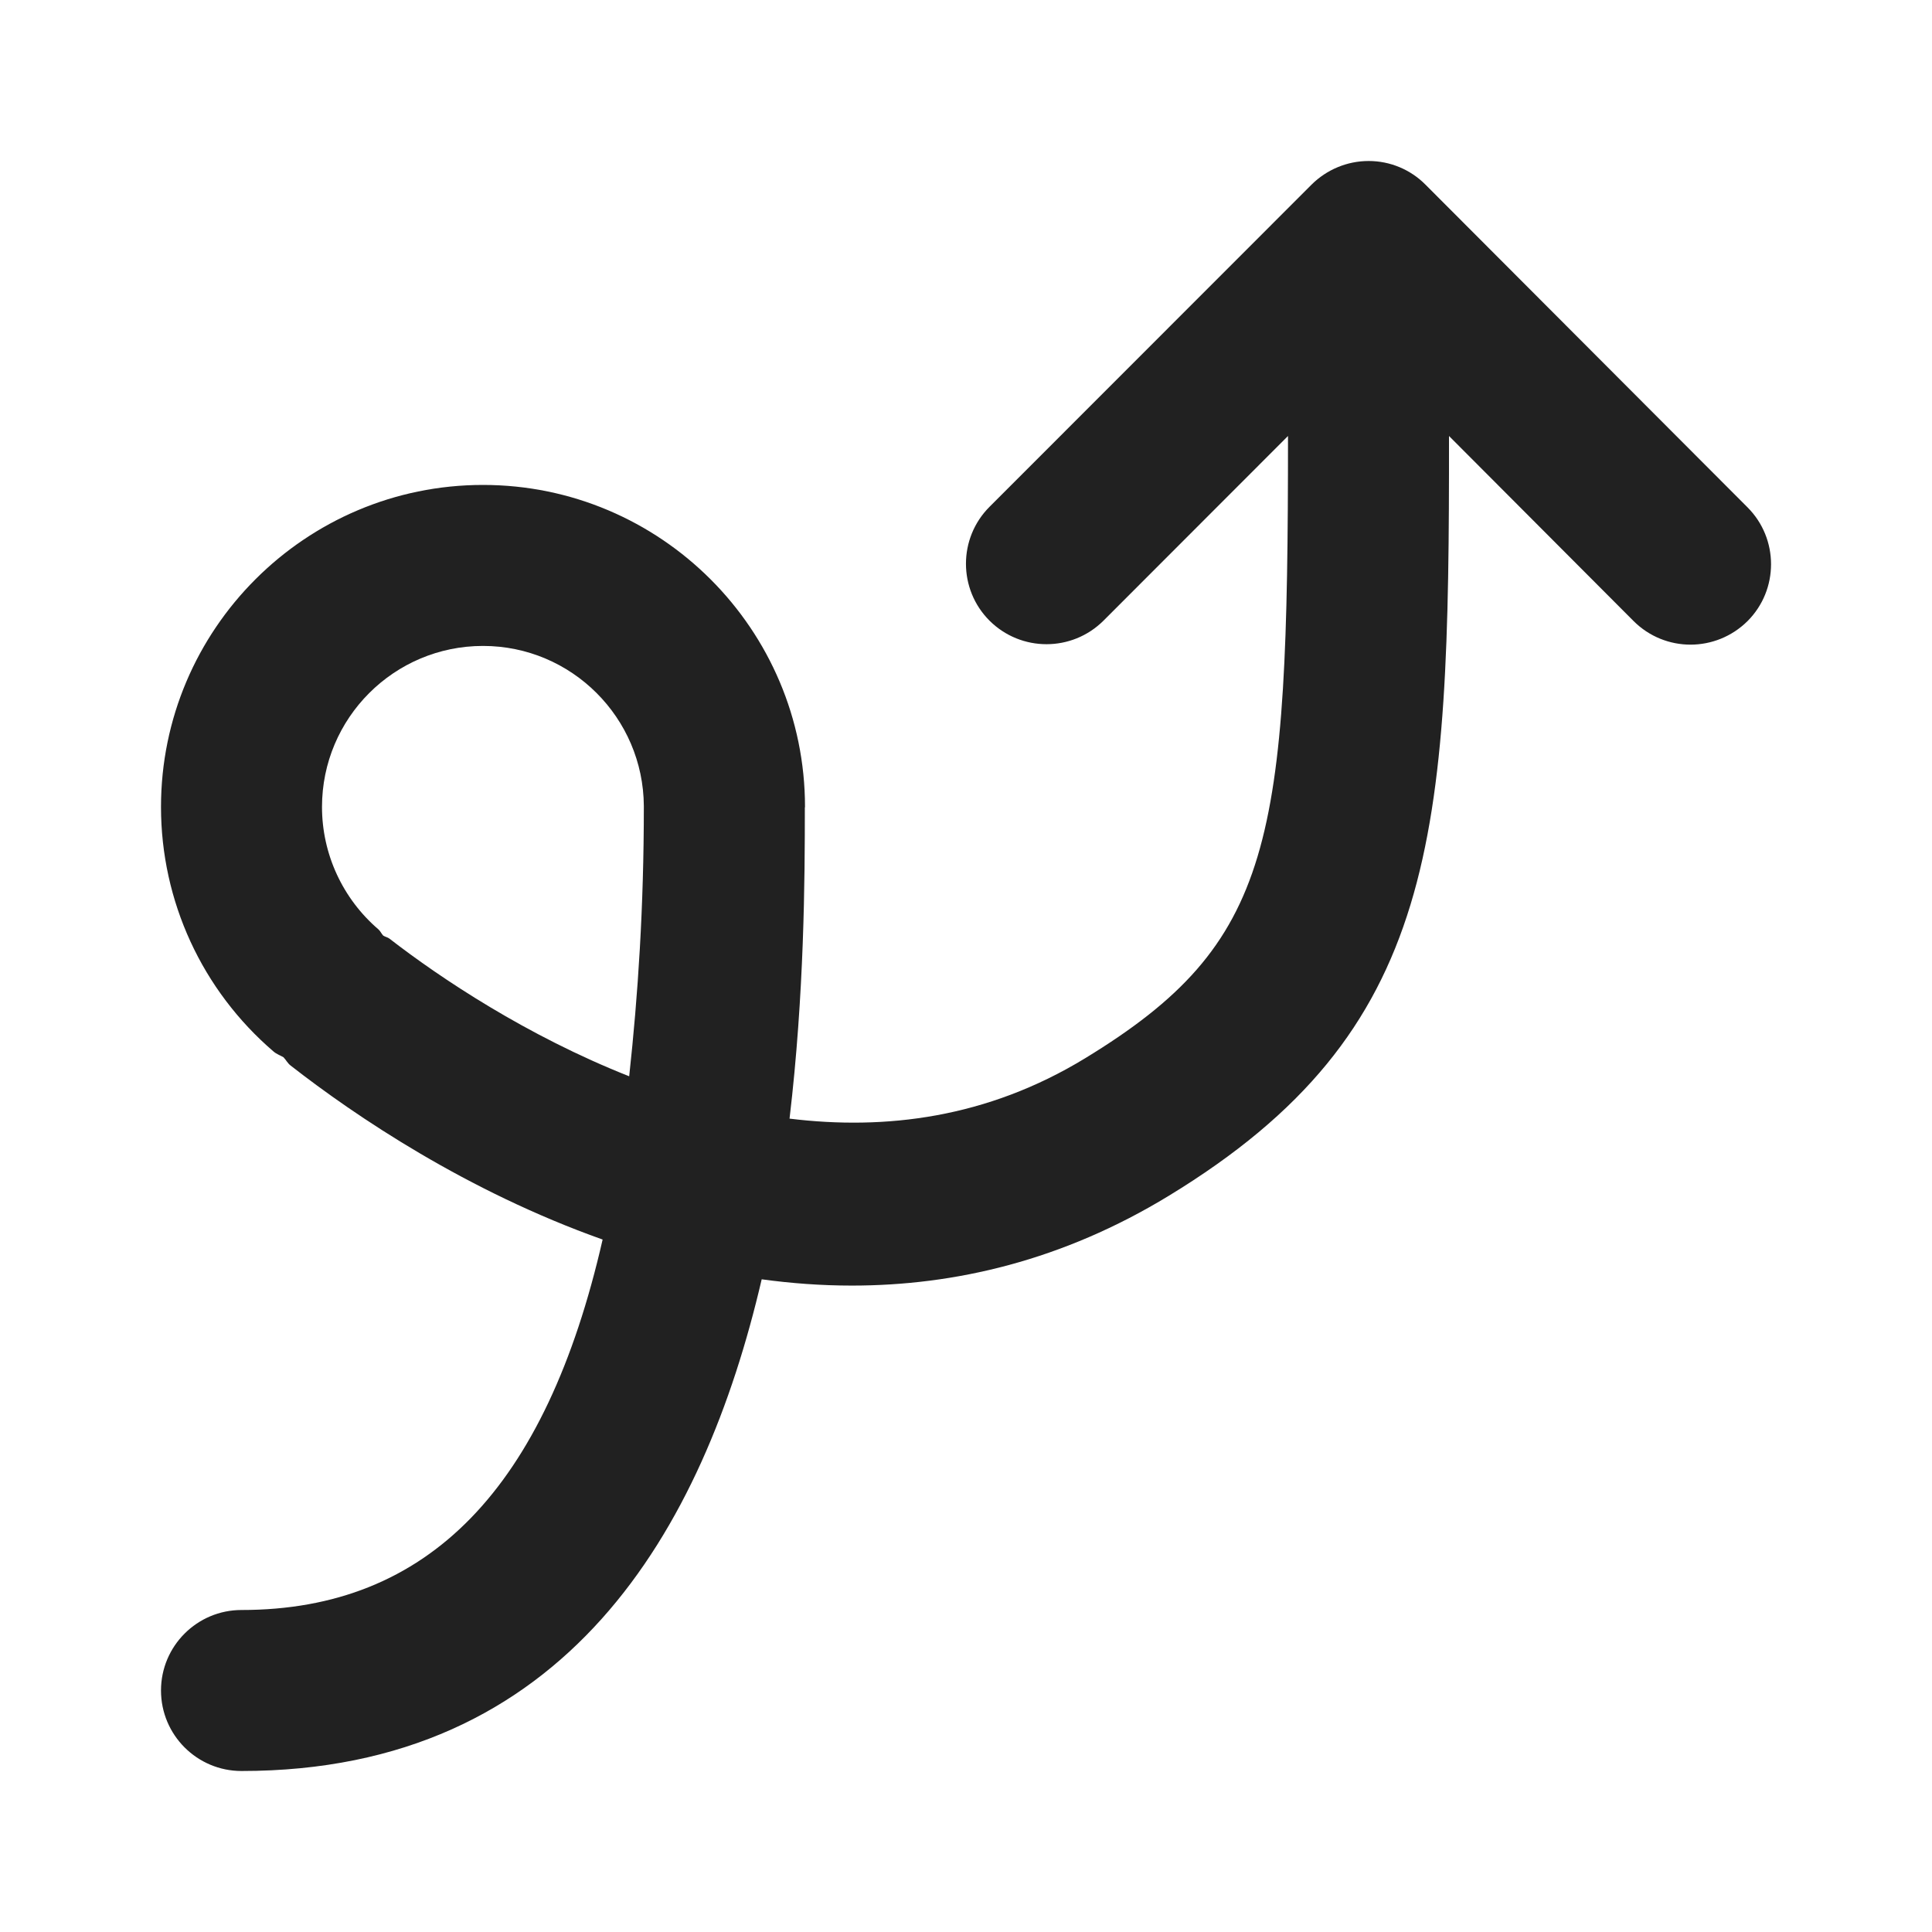 <svg width="12" height="12" viewBox="0 0 12 12" fill="none" xmlns="http://www.w3.org/2000/svg">
<path d="M10.854 3.151L8.854 1.147C8.761 1.053 8.634 1 8.501 1C8.368 1 8.241 1.053 8.147 1.146L6.146 3.148C5.951 3.343 5.951 3.66 6.146 3.855C6.342 4.05 6.658 4.05 6.854 3.855L8 2.708C8 5.236 7.916 5.856 6.74 6.573C6.13 6.945 5.498 7.021 4.904 6.948C4.996 6.171 4.999 5.46 4.999 5.017C4.999 5.015 5 5.013 5 5.012C5 3.909 4.103 3.012 3 3.012C1.897 3.012 1 3.909 1 5.012C1 5.597 1.255 6.151 1.7 6.532C1.719 6.548 1.741 6.555 1.761 6.567C1.777 6.584 1.787 6.605 1.806 6.619C2.208 6.933 2.901 7.4 3.743 7.699C3.39 9.244 2.661 10 1.5 10C1.224 10 1 10.224 1 10.5C1 10.776 1.224 11 1.5 11C3.518 11 4.369 9.5 4.731 7.946C4.914 7.971 5.101 7.985 5.291 7.985C5.929 7.985 6.599 7.83 7.26 7.427C8.939 6.404 9.002 5.206 9 2.708L10.146 3.857C10.244 3.955 10.372 4.004 10.5 4.004C10.628 4.004 10.756 3.955 10.854 3.858C11.049 3.663 11.049 3.346 10.854 3.151ZM3.999 5.007C3.999 5.635 3.963 6.18 3.908 6.685C3.271 6.433 2.735 6.075 2.419 5.83C2.407 5.821 2.392 5.819 2.38 5.811C2.369 5.799 2.363 5.784 2.351 5.773C2.128 5.582 2 5.304 2 5.012C2 4.46 2.448 4.012 3 4.012C3.55 4.012 3.996 4.458 3.999 5.007C3.999 5.007 3.999 5.007 3.999 5.007Z" fill="#212121"/>
</svg>
